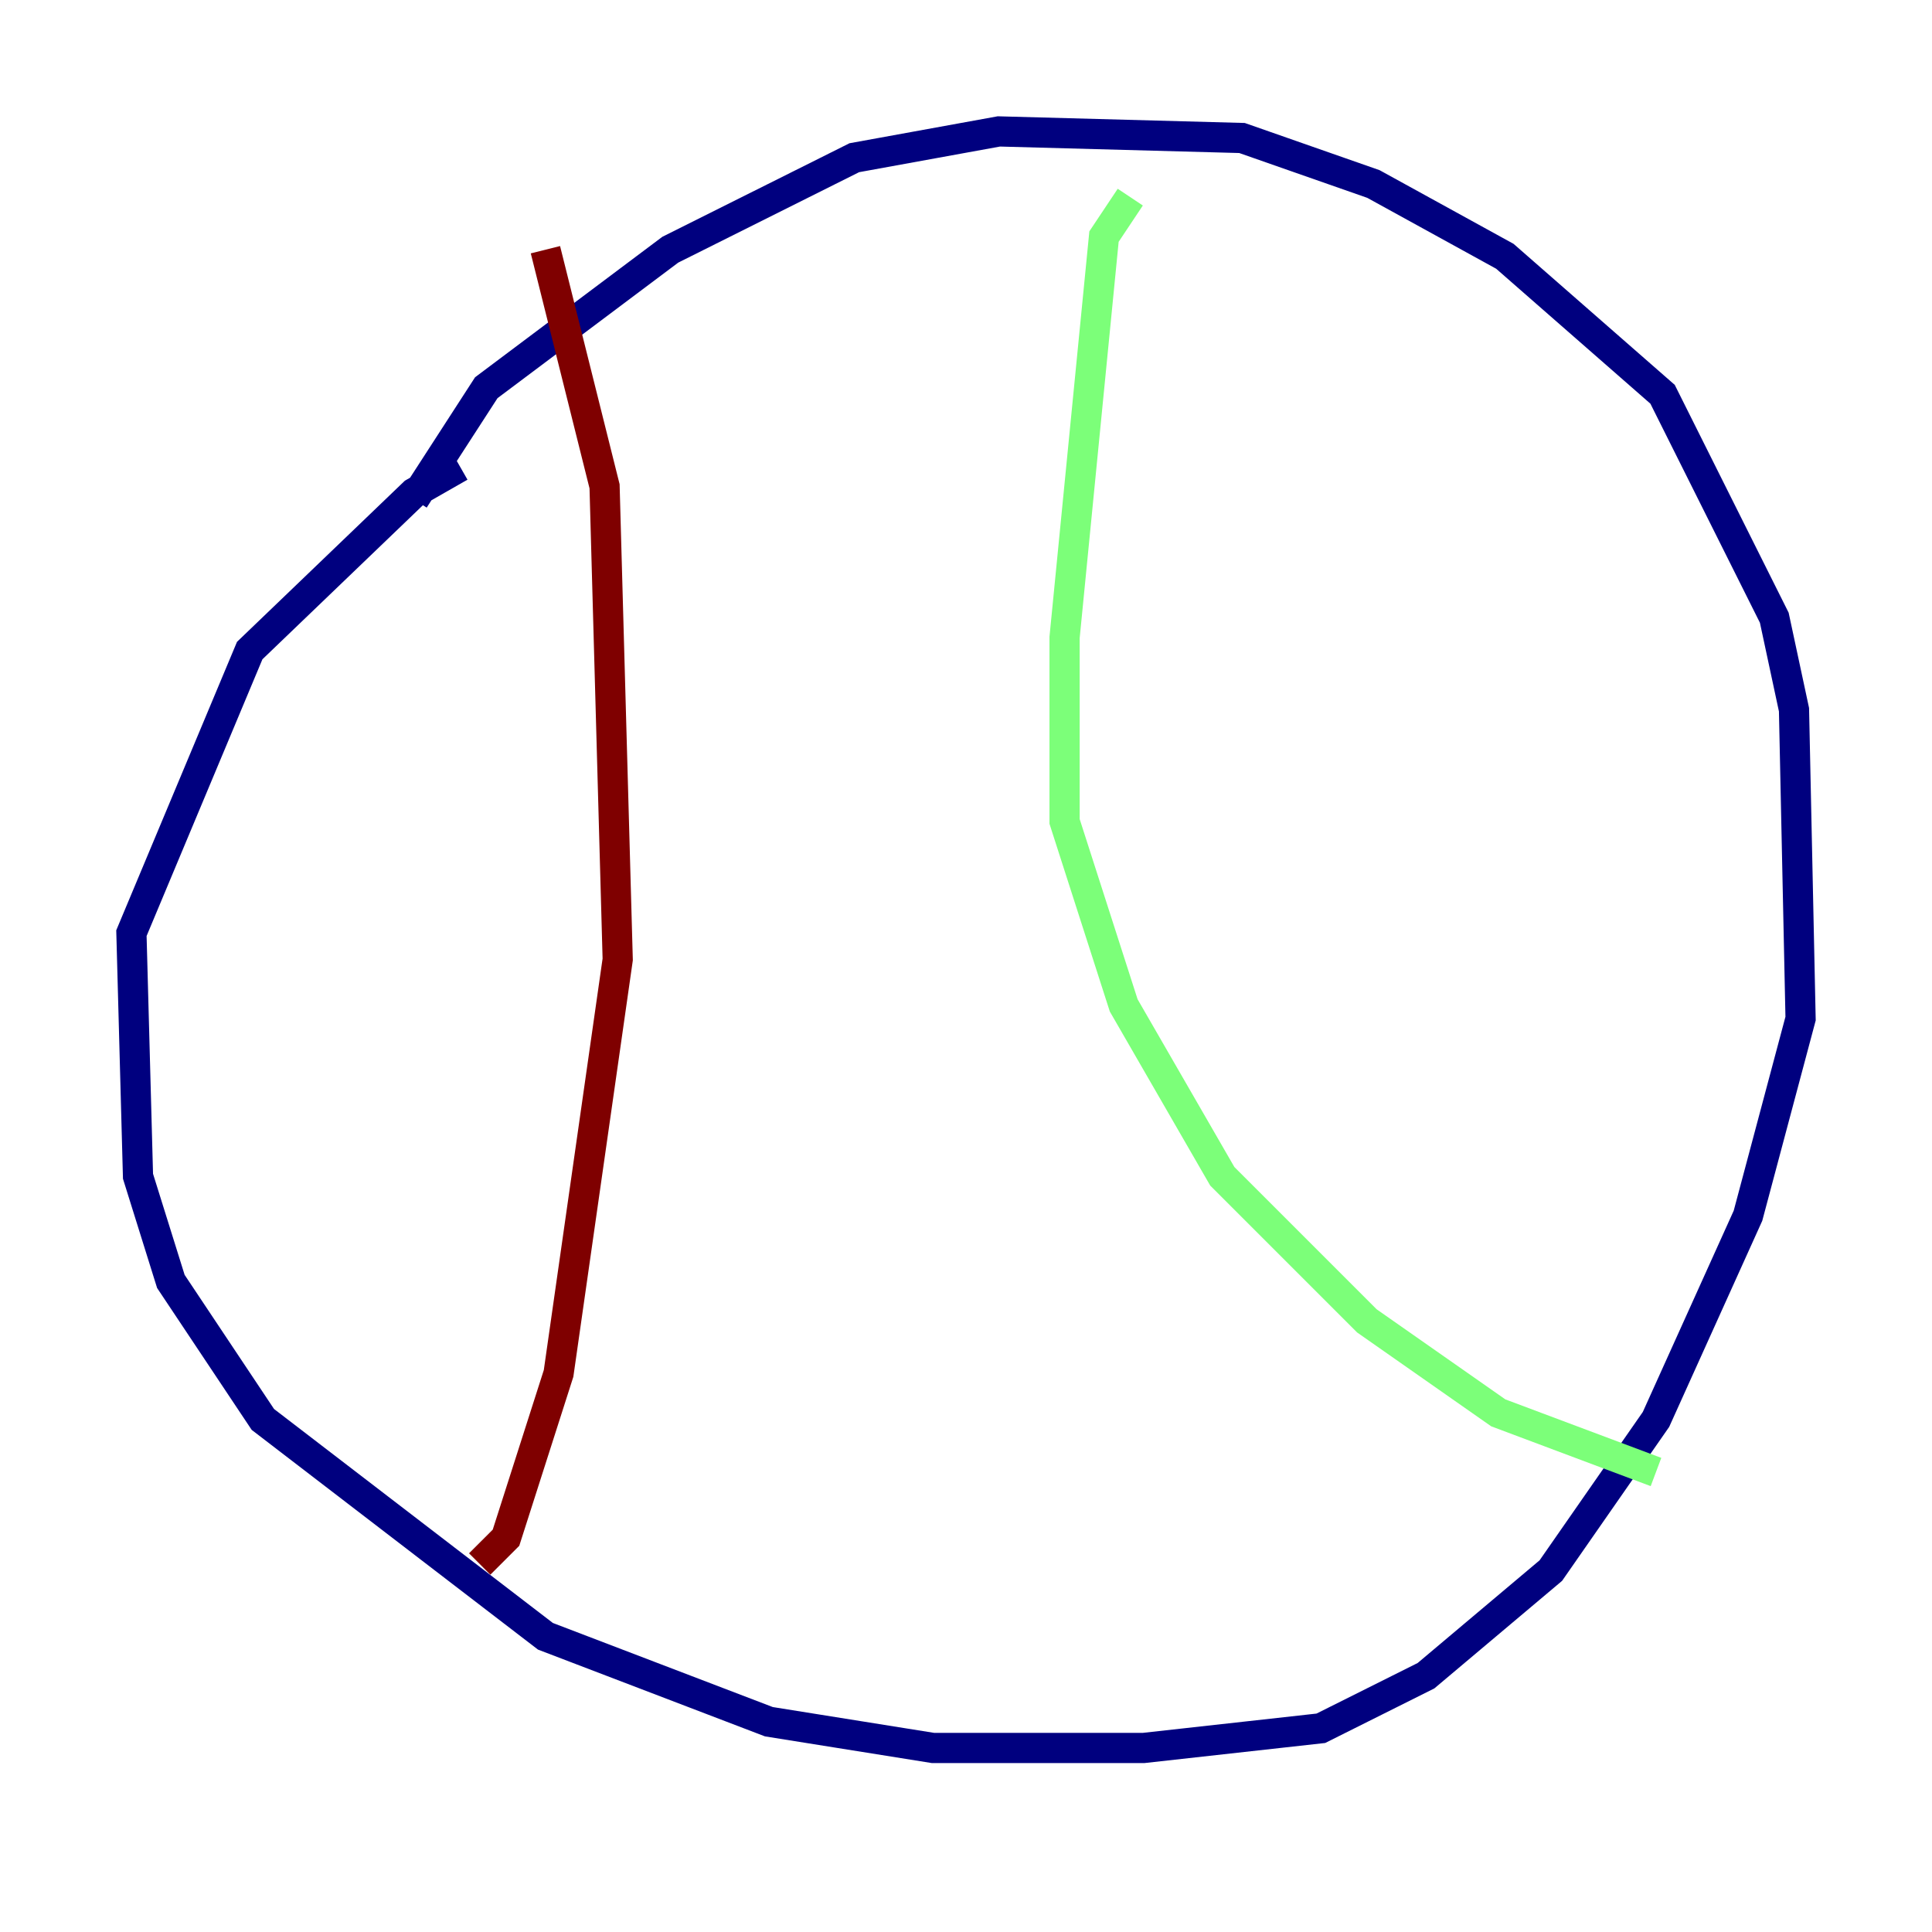 <?xml version="1.0" encoding="utf-8" ?>
<svg baseProfile="tiny" height="128" version="1.2" viewBox="0,0,128,128" width="128" xmlns="http://www.w3.org/2000/svg" xmlns:ev="http://www.w3.org/2001/xml-events" xmlns:xlink="http://www.w3.org/1999/xlink"><defs /><polyline fill="none" points="27.429,33.088 32.218,25.687 44.408,16.544 56.599,10.449 66.177,8.707 82.286,9.143 90.993,12.191 99.701,16.98 110.15,26.122 117.551,40.925 118.857,47.02 119.293,67.483 115.809,80.544 109.714,94.041 102.748,104.054 94.476,111.02 87.51,114.503 75.755,115.809 61.823,115.809 50.939,114.068 36.136,108.408 17.415,94.041 11.32,84.898 9.143,77.932 8.707,61.823 16.544,43.102 27.429,32.653 30.476,30.912" stroke="#00007f" stroke-width="2" /><polyline fill="none" points="74.884,13.061 73.143,15.674 70.531,42.231 70.531,54.422 74.449,66.612 80.98,77.932 90.558,87.51 99.265,93.605 109.714,97.524" stroke="#7cff79" stroke-width="2" /><polyline fill="none" points="36.136,16.544 40.054,32.218 40.925,63.565 37.007,90.993 33.524,101.878 31.782,103.619" stroke="#7f0000" stroke-width="2" /></svg>